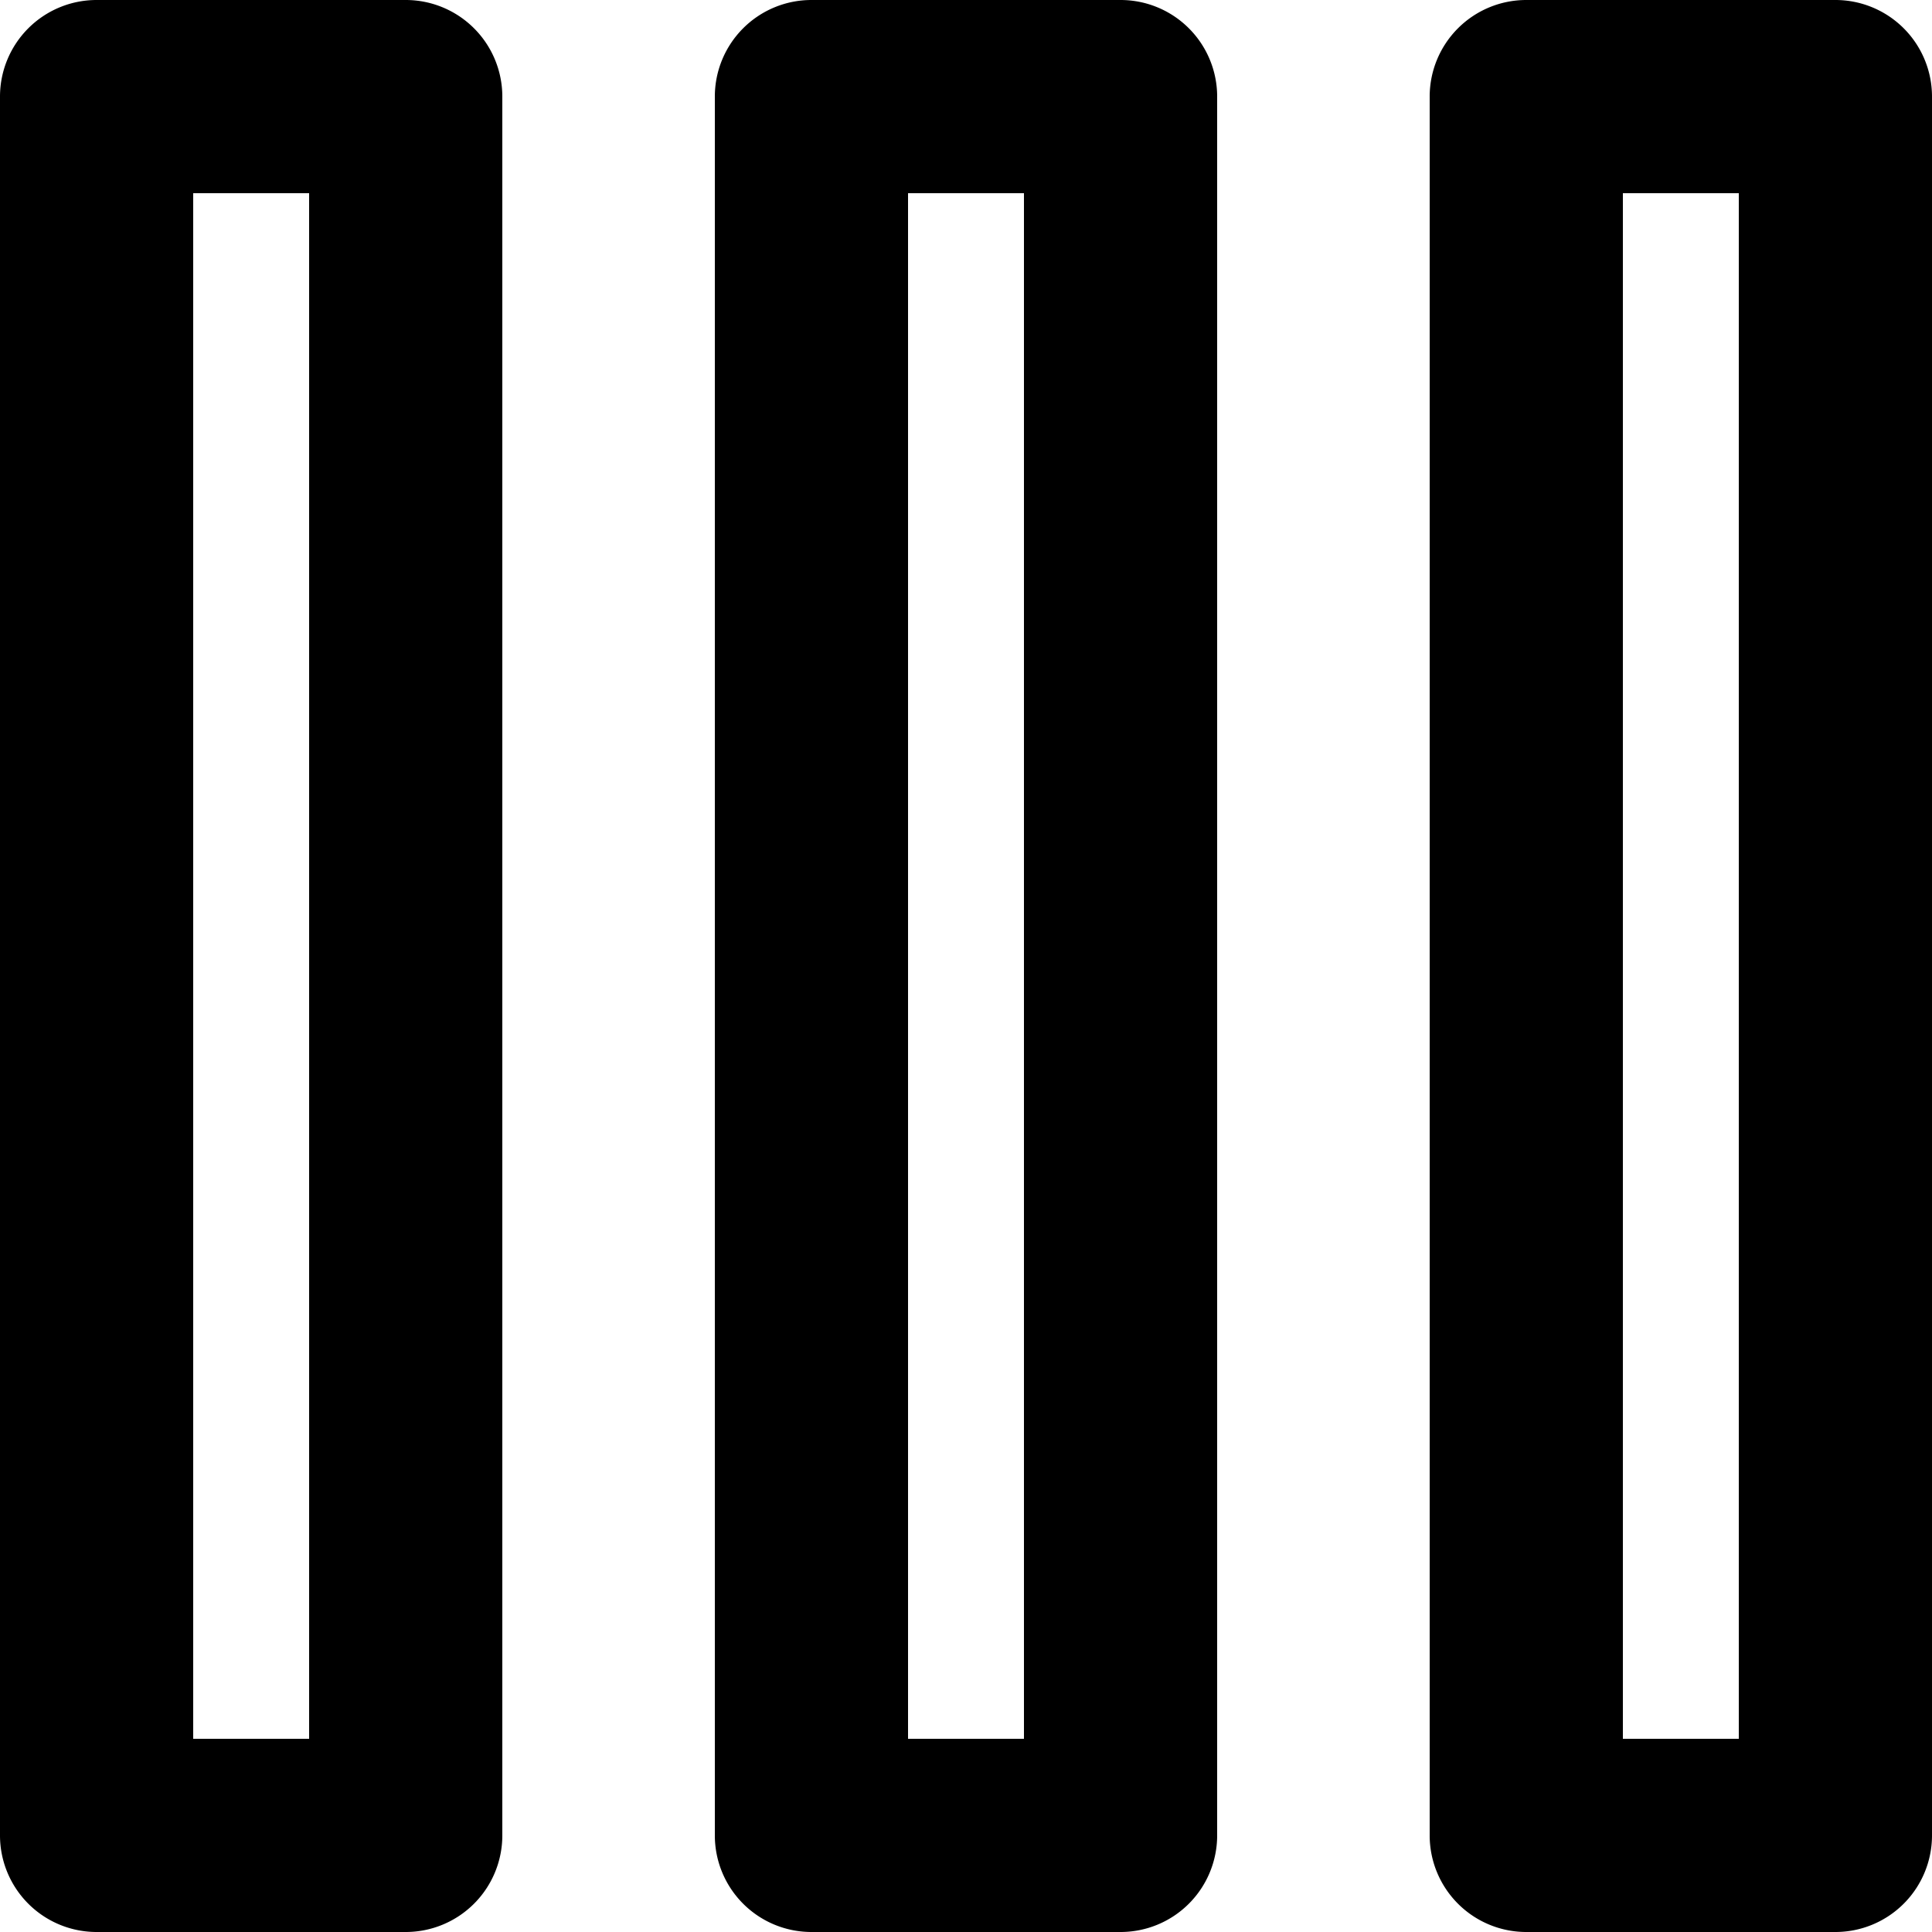 <svg viewBox="0 0 14 14"><path d="M13.3 0a.7.7 0 0 1 .7.7v12.6a.7.7 0 0 1-.7.7h-2.24a.7.7 0 0 1-.7-.7V.7a.7.7 0 0 1 .7-.7h2.24zm-.7 12.6V1.4h-.84v11.2h.84zM8.12 0a.7.7 0 0 1 .7.7v12.6a.7.7 0 0 1-.7.7H5.88a.7.7 0 0 1-.7-.7V.7a.7.7 0 0 1 .7-.7h2.24zm-.7 12.6V1.4h-.84v11.2h.84zM2.94 0a.7.7 0 0 1 .7.7v12.6a.7.7 0 0 1-.7.7H.7a.7.7 0 0 1-.7-.7V.7A.7.7 0 0 1 .7 0h2.24zm-.7 12.6V1.4H1.4v11.2h.84z" fill="currentColor" fill-rule="evenodd"/></svg>